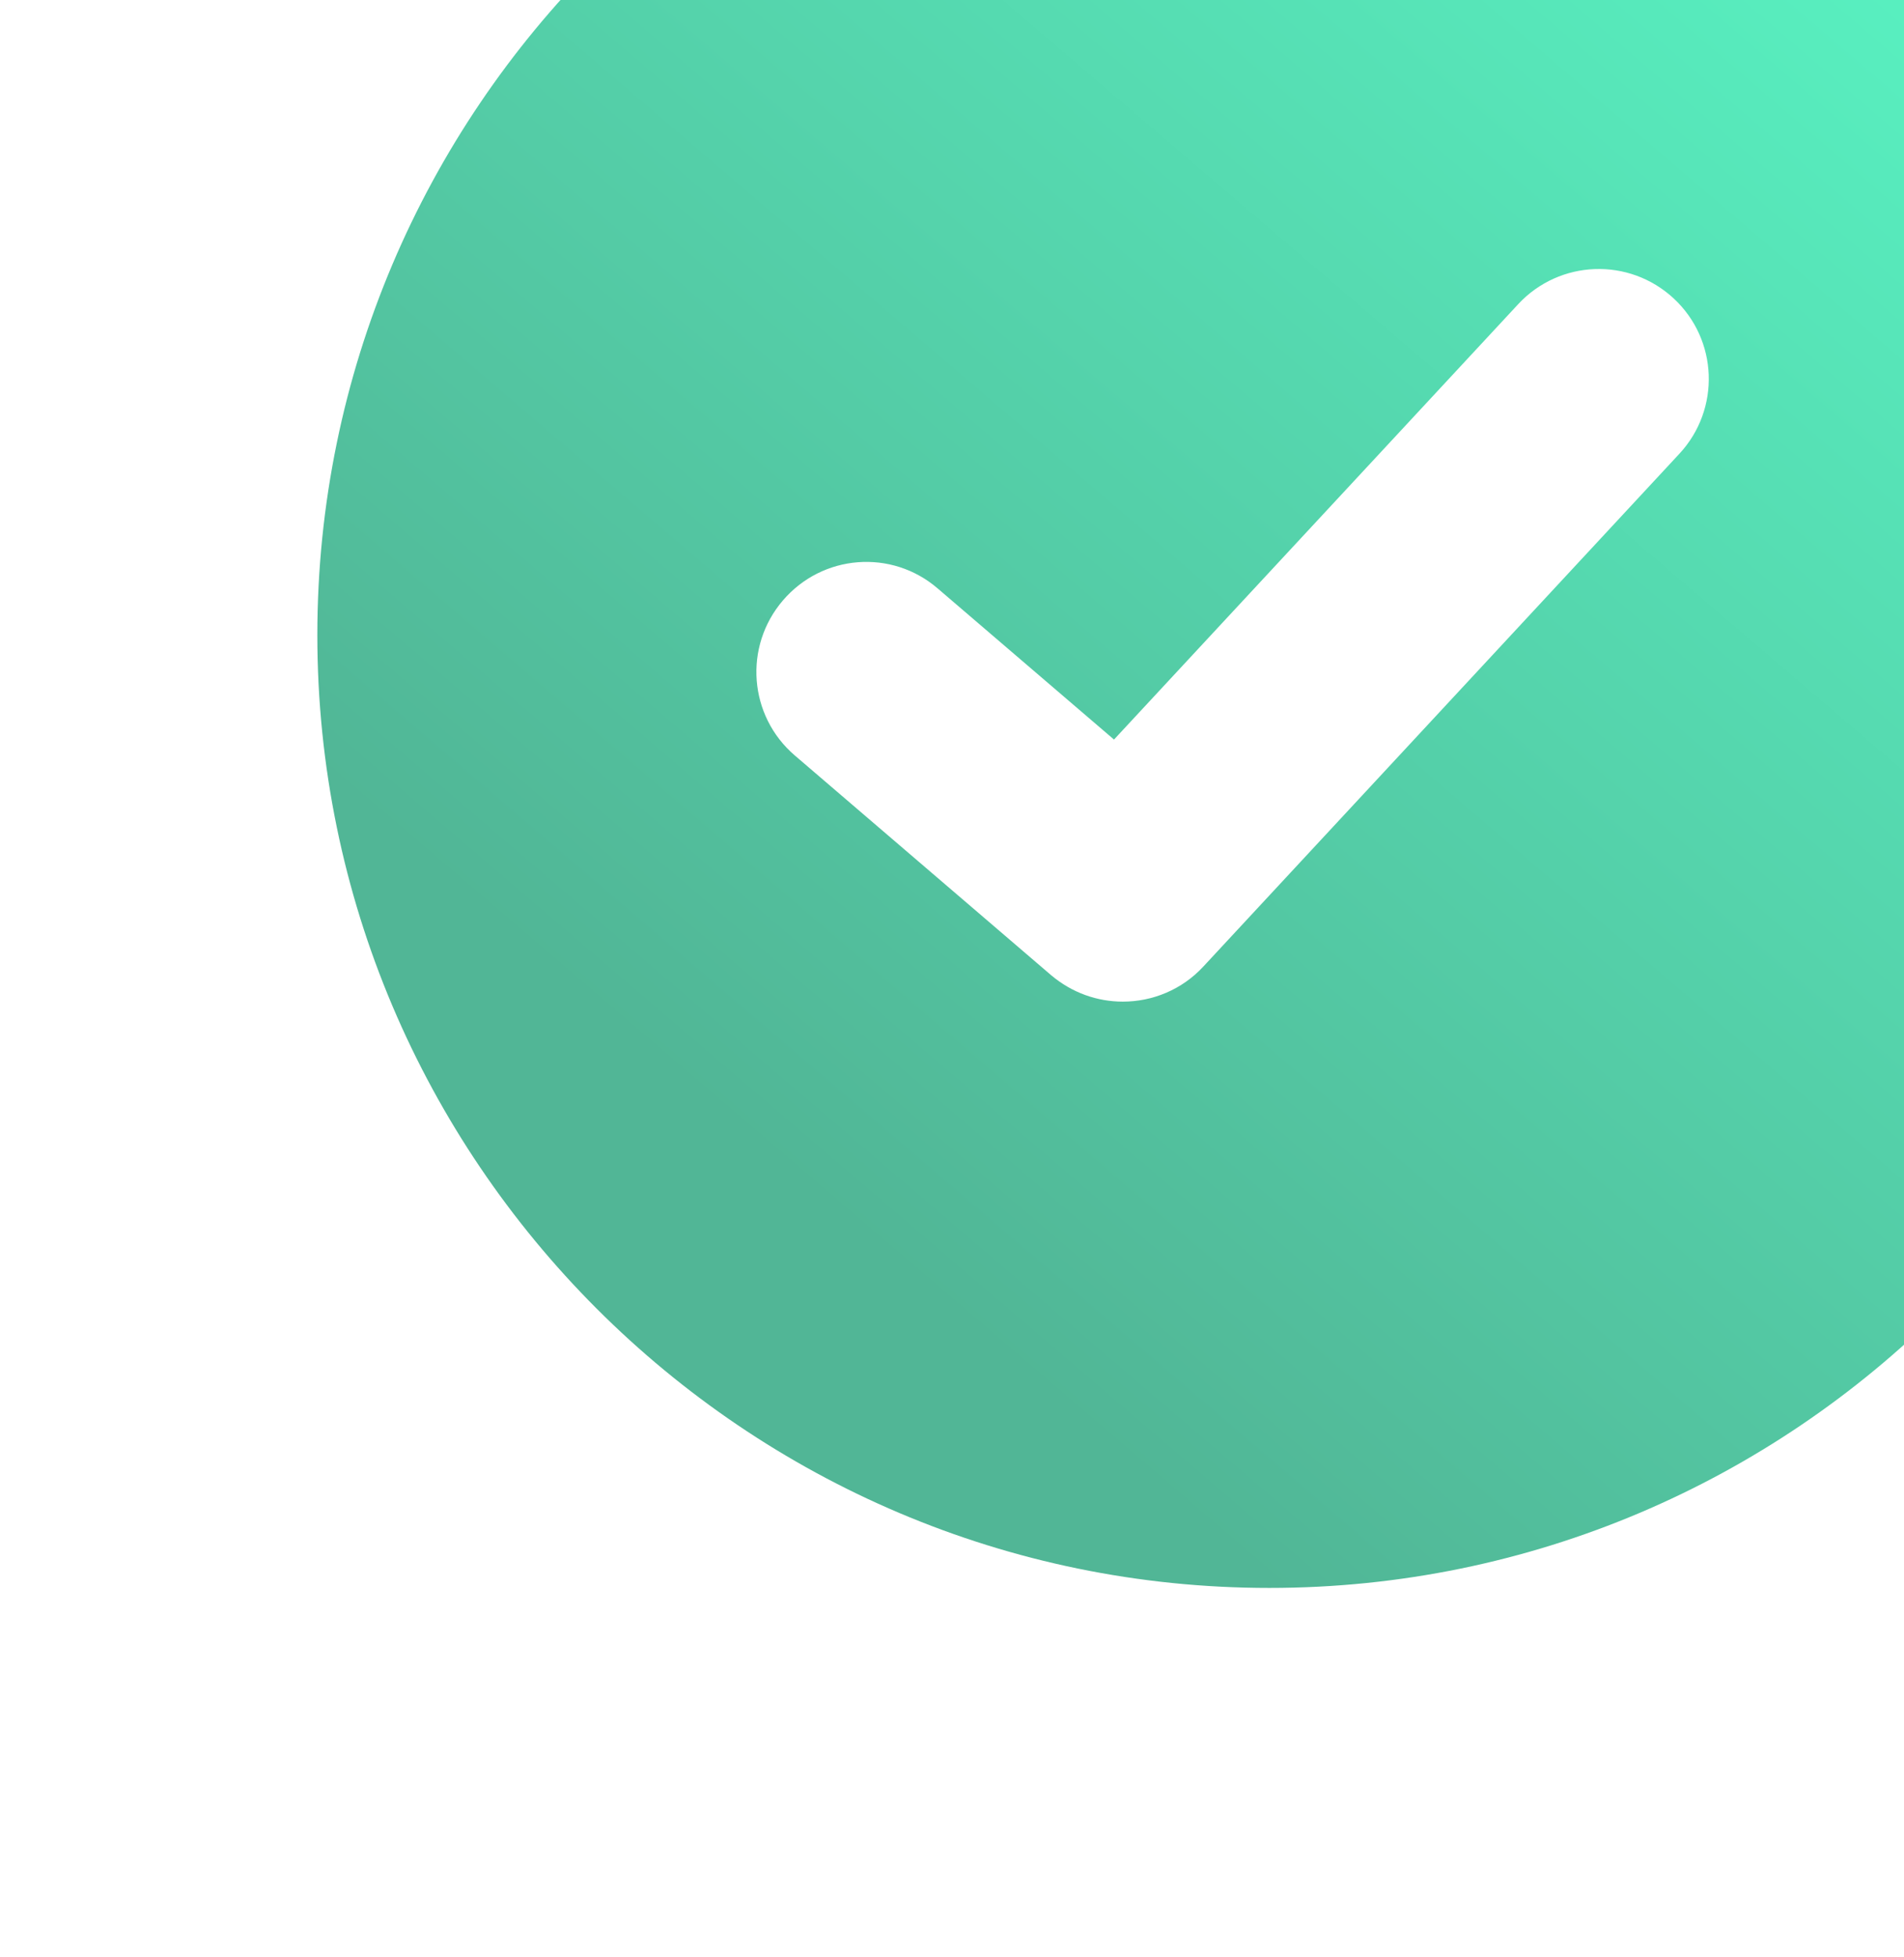 <svg width="36" height="37" viewBox="0 0 36 37" fill="none" xmlns="http://www.w3.org/2000/svg">
<g clip-path="url(#clip0)">
<g filter="url(#filter0_b)">
<ellipse cx="18.632" cy="17.63" rx="16.617" ry="16.623" fill="url(#paint0_linear)"/>
<path d="M35.116 17.63C35.116 26.738 27.736 34.121 18.632 34.121C9.527 34.121 2.147 26.738 2.147 17.63C2.147 8.523 9.527 1.139 18.632 1.139C27.736 1.139 35.116 8.523 35.116 17.63Z" stroke="url(#paint1_linear)" stroke-opacity="0.5" stroke-width="0.264"/>
</g>
<g filter="url(#filter1_d)">
<path d="M18 0C8.076 0 0 8.079 0 18.006C0 27.934 8.076 36.017 18 36.017C27.924 36.017 36 27.939 36 18.011C36 8.083 27.924 0 18 0ZM25.756 14.574L16.754 24.269C16.347 24.71 15.79 24.934 15.229 24.934C14.747 24.934 14.27 24.768 13.875 24.435L9.027 20.28C8.155 19.532 8.055 18.223 8.803 17.35C9.55 16.477 10.859 16.373 11.731 17.125L15.063 19.98L22.707 11.748C23.488 10.909 24.8 10.859 25.644 11.64C26.487 12.421 26.533 13.735 25.756 14.574Z" fill="url(#paint2_linear)"/>
</g>
</g>
<defs>
<filter id="filter0_b" x="-17.785" y="-18.792" width="72.833" height="72.845" filterUnits="userSpaceOnUse" color-interpolation-filters="sRGB">
<feFlood flood-opacity="0" result="BackgroundImageFix"/>
<feGaussianBlur in="BackgroundImage" stdDeviation="9.9"/>
<feComposite in2="SourceAlpha" operator="in" result="effect1_backgroundBlur"/>
<feBlend mode="normal" in="SourceGraphic" in2="effect1_backgroundBlur" result="shape"/>
</filter>
<filter id="filter1_d" x="-10" y="-22" width="68" height="68.017" filterUnits="userSpaceOnUse" color-interpolation-filters="sRGB">
<feFlood flood-opacity="0" result="BackgroundImageFix"/>
<feColorMatrix in="SourceAlpha" type="matrix" values="0 0 0 0 0 0 0 0 0 0 0 0 0 0 0 0 0 0 127 0"/>
<feOffset dx="6" dy="-6"/>
<feGaussianBlur stdDeviation="8"/>
<feColorMatrix type="matrix" values="0 0 0 0 0.698 0 0 0 0 0.969 0 0 0 0 0.388 0 0 0 0.2 0"/>
<feBlend mode="normal" in2="BackgroundImageFix" result="effect1_dropShadow"/>
<feBlend mode="normal" in="SourceGraphic" in2="effect1_dropShadow" result="shape"/>
</filter>
<linearGradient id="paint0_linear" x1="32.892" y1="7.011" x2="-8.522" y2="1.287" gradientUnits="userSpaceOnUse">
<stop stop-color="white"/>
<stop offset="1" stop-color="white" stop-opacity="0.61"/>
</linearGradient>
<linearGradient id="paint1_linear" x1="5.595" y1="12.16" x2="33.815" y2="12.315" gradientUnits="userSpaceOnUse">
<stop stop-color="white"/>
<stop offset="1" stop-color="white" stop-opacity="0"/>
</linearGradient>
<linearGradient id="paint2_linear" x1="36" y1="0" x2="10.603" y2="29.689" gradientUnits="userSpaceOnUse">
<stop stop-color="#5AFFCB"/>
<stop offset="1" stop-color="#51B696"/>
</linearGradient>
<clipPath id="clip0">
<rect width="36" height="36.017" fill="white"/>
</clipPath>
</defs>
</svg>
